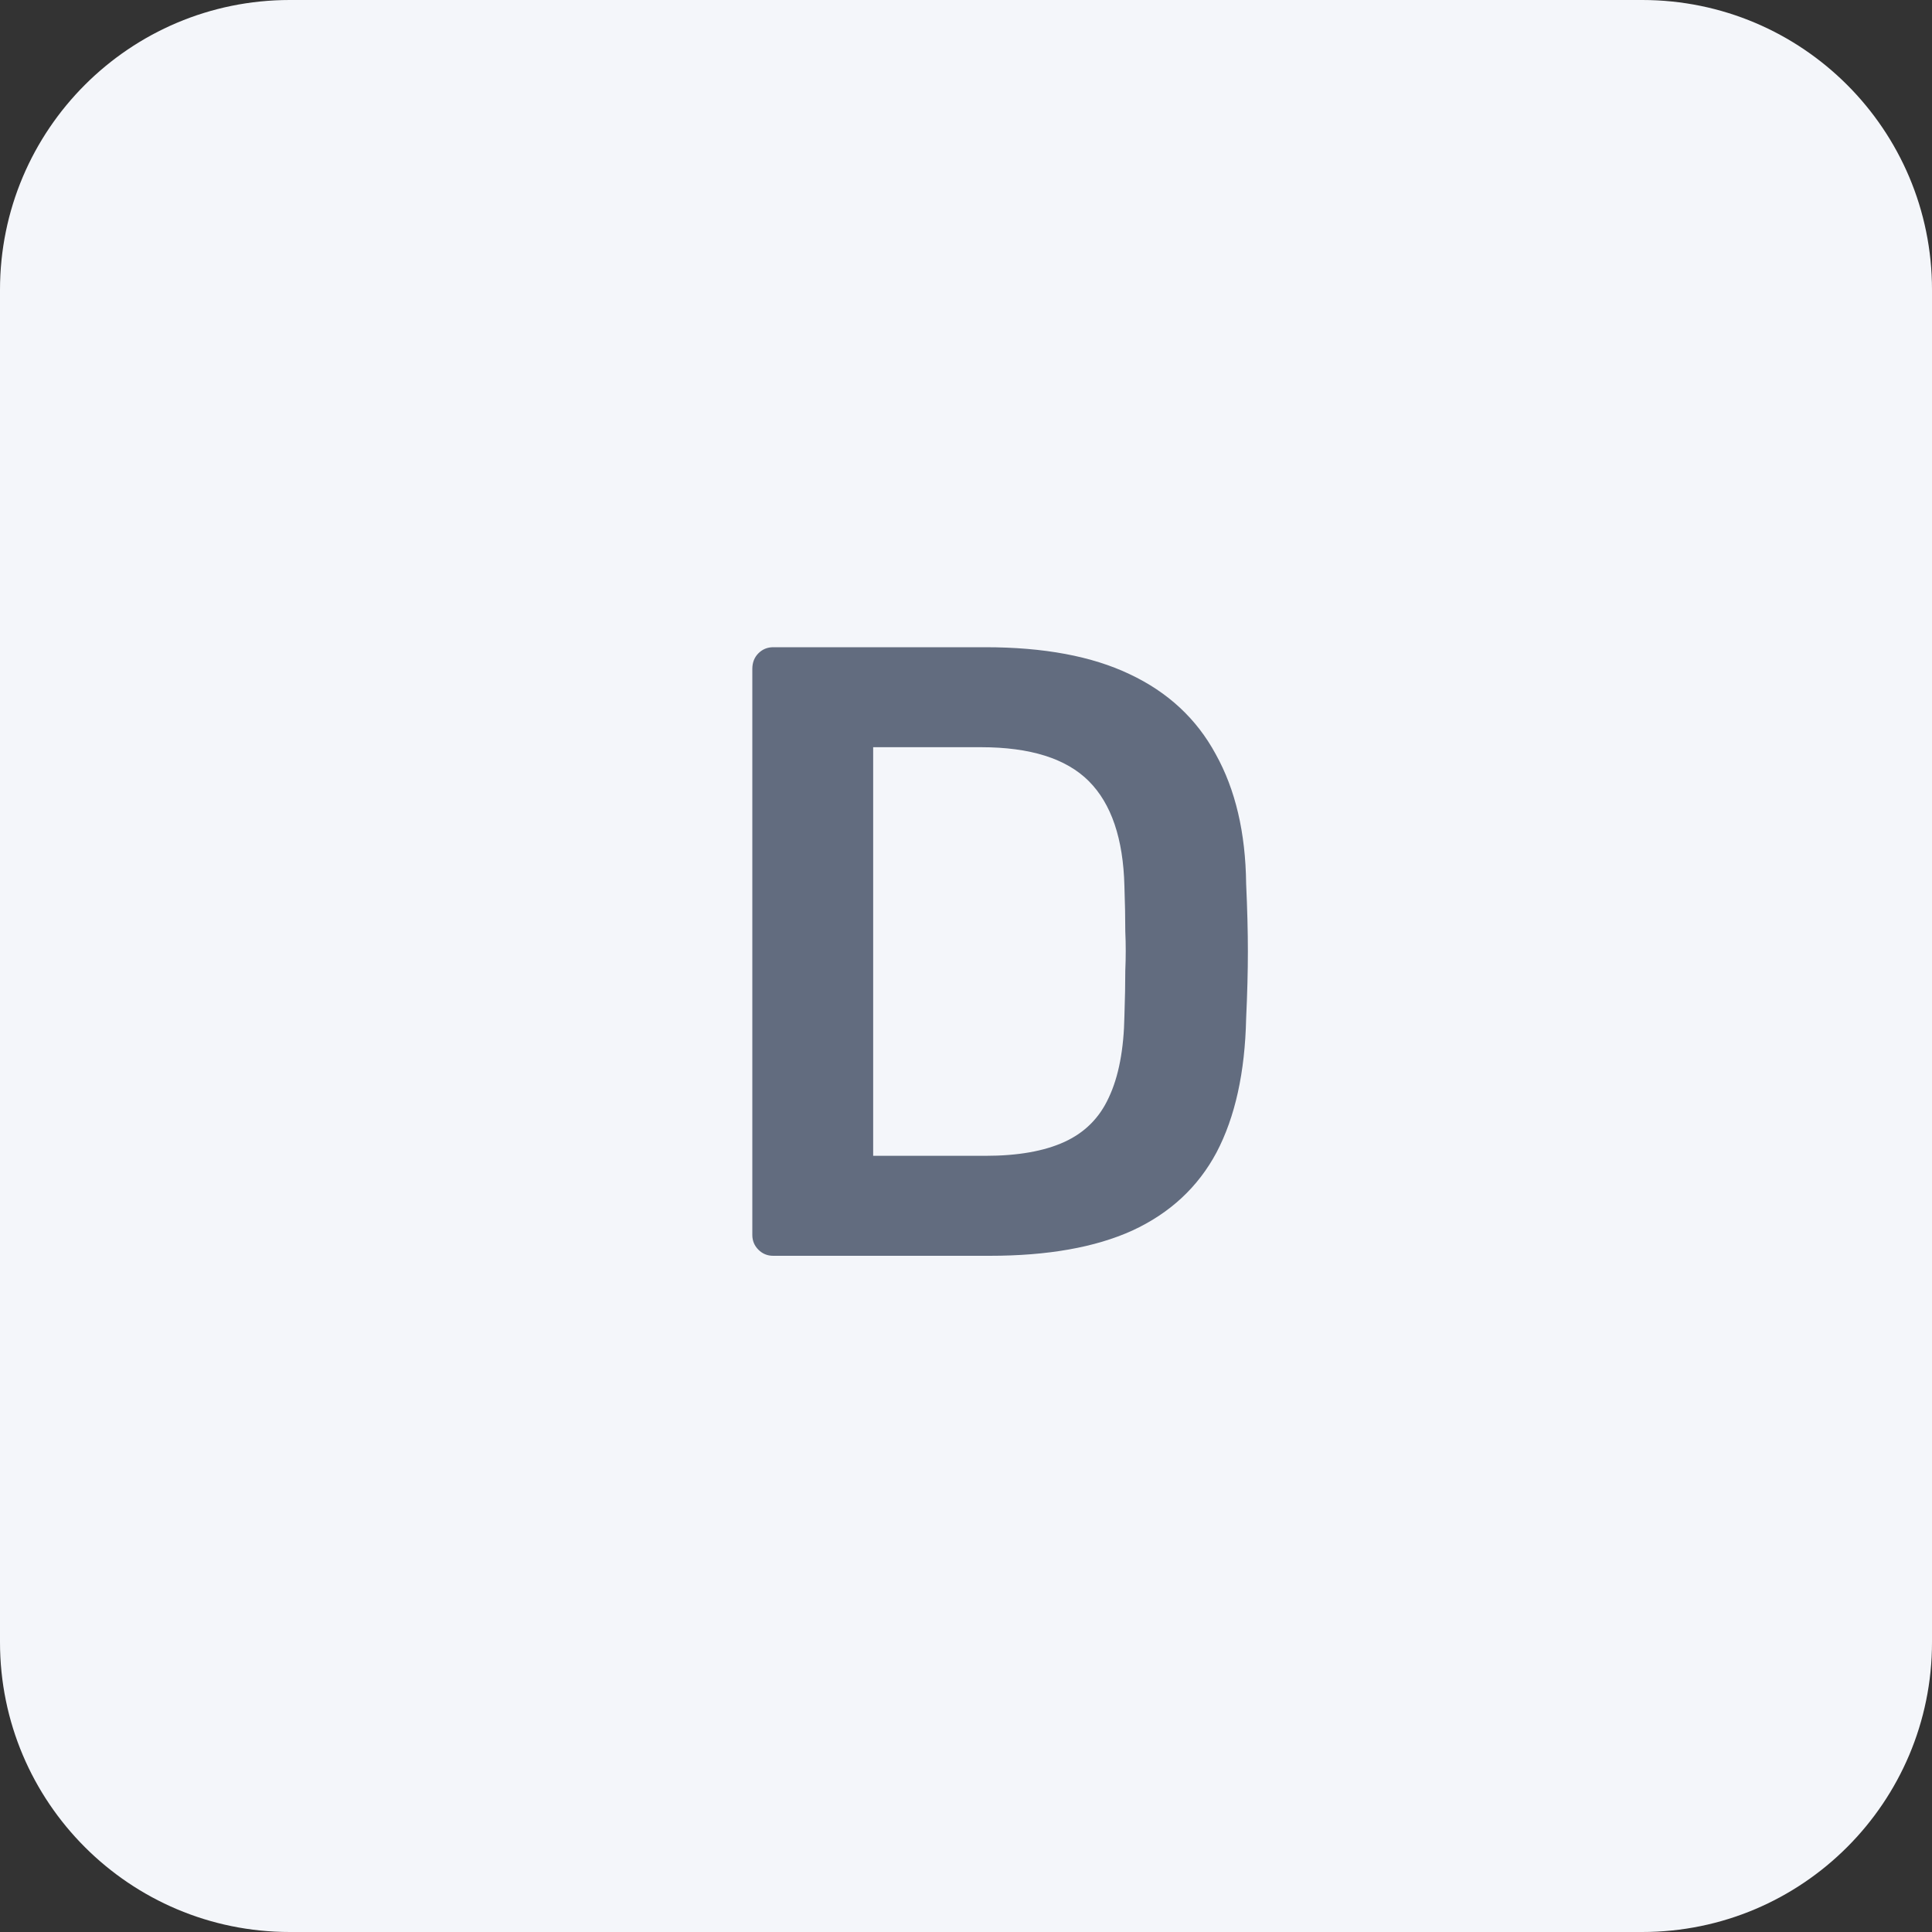 <svg width="40" height="40" viewBox="0 0 40 40" fill="none" xmlns="http://www.w3.org/2000/svg">
<rect x="0" y="0" width="40" height="40" fill="#333333" stroke="none"/>
<path d="M0 6C0 2.686 2.686 0 6 0H34C37.314 0 40 2.686 40 6V34C40 37.314 37.314 40 34 40H6C2.686 40 0 37.314 0 34V6Z" fill="#F4F6FA"/>
<path d="M16.008 26C15.888 26 15.786 25.958 15.702 25.874C15.618 25.79 15.576 25.688 15.576 25.568V13.85C15.576 13.718 15.618 13.61 15.702 13.526C15.786 13.442 15.888 13.4 16.008 13.4H20.4C21.612 13.4 22.608 13.586 23.388 13.958C24.18 14.33 24.774 14.882 25.17 15.614C25.578 16.346 25.788 17.24 25.8 18.296C25.824 18.824 25.836 19.292 25.836 19.7C25.836 20.108 25.824 20.57 25.8 21.086C25.776 22.202 25.572 23.126 25.188 23.858C24.804 24.578 24.222 25.118 23.442 25.478C22.674 25.826 21.69 26 20.49 26H16.008ZM18.078 23.93H20.4C21.072 23.93 21.618 23.834 22.038 23.642C22.458 23.45 22.764 23.144 22.956 22.724C23.16 22.292 23.268 21.728 23.28 21.032C23.292 20.672 23.298 20.36 23.298 20.096C23.31 19.82 23.31 19.55 23.298 19.286C23.298 19.01 23.292 18.698 23.28 18.35C23.256 17.366 23.01 16.64 22.542 16.172C22.074 15.704 21.33 15.47 20.31 15.47H18.078V23.93Z" fill="#626C7F"/>
</svg>
